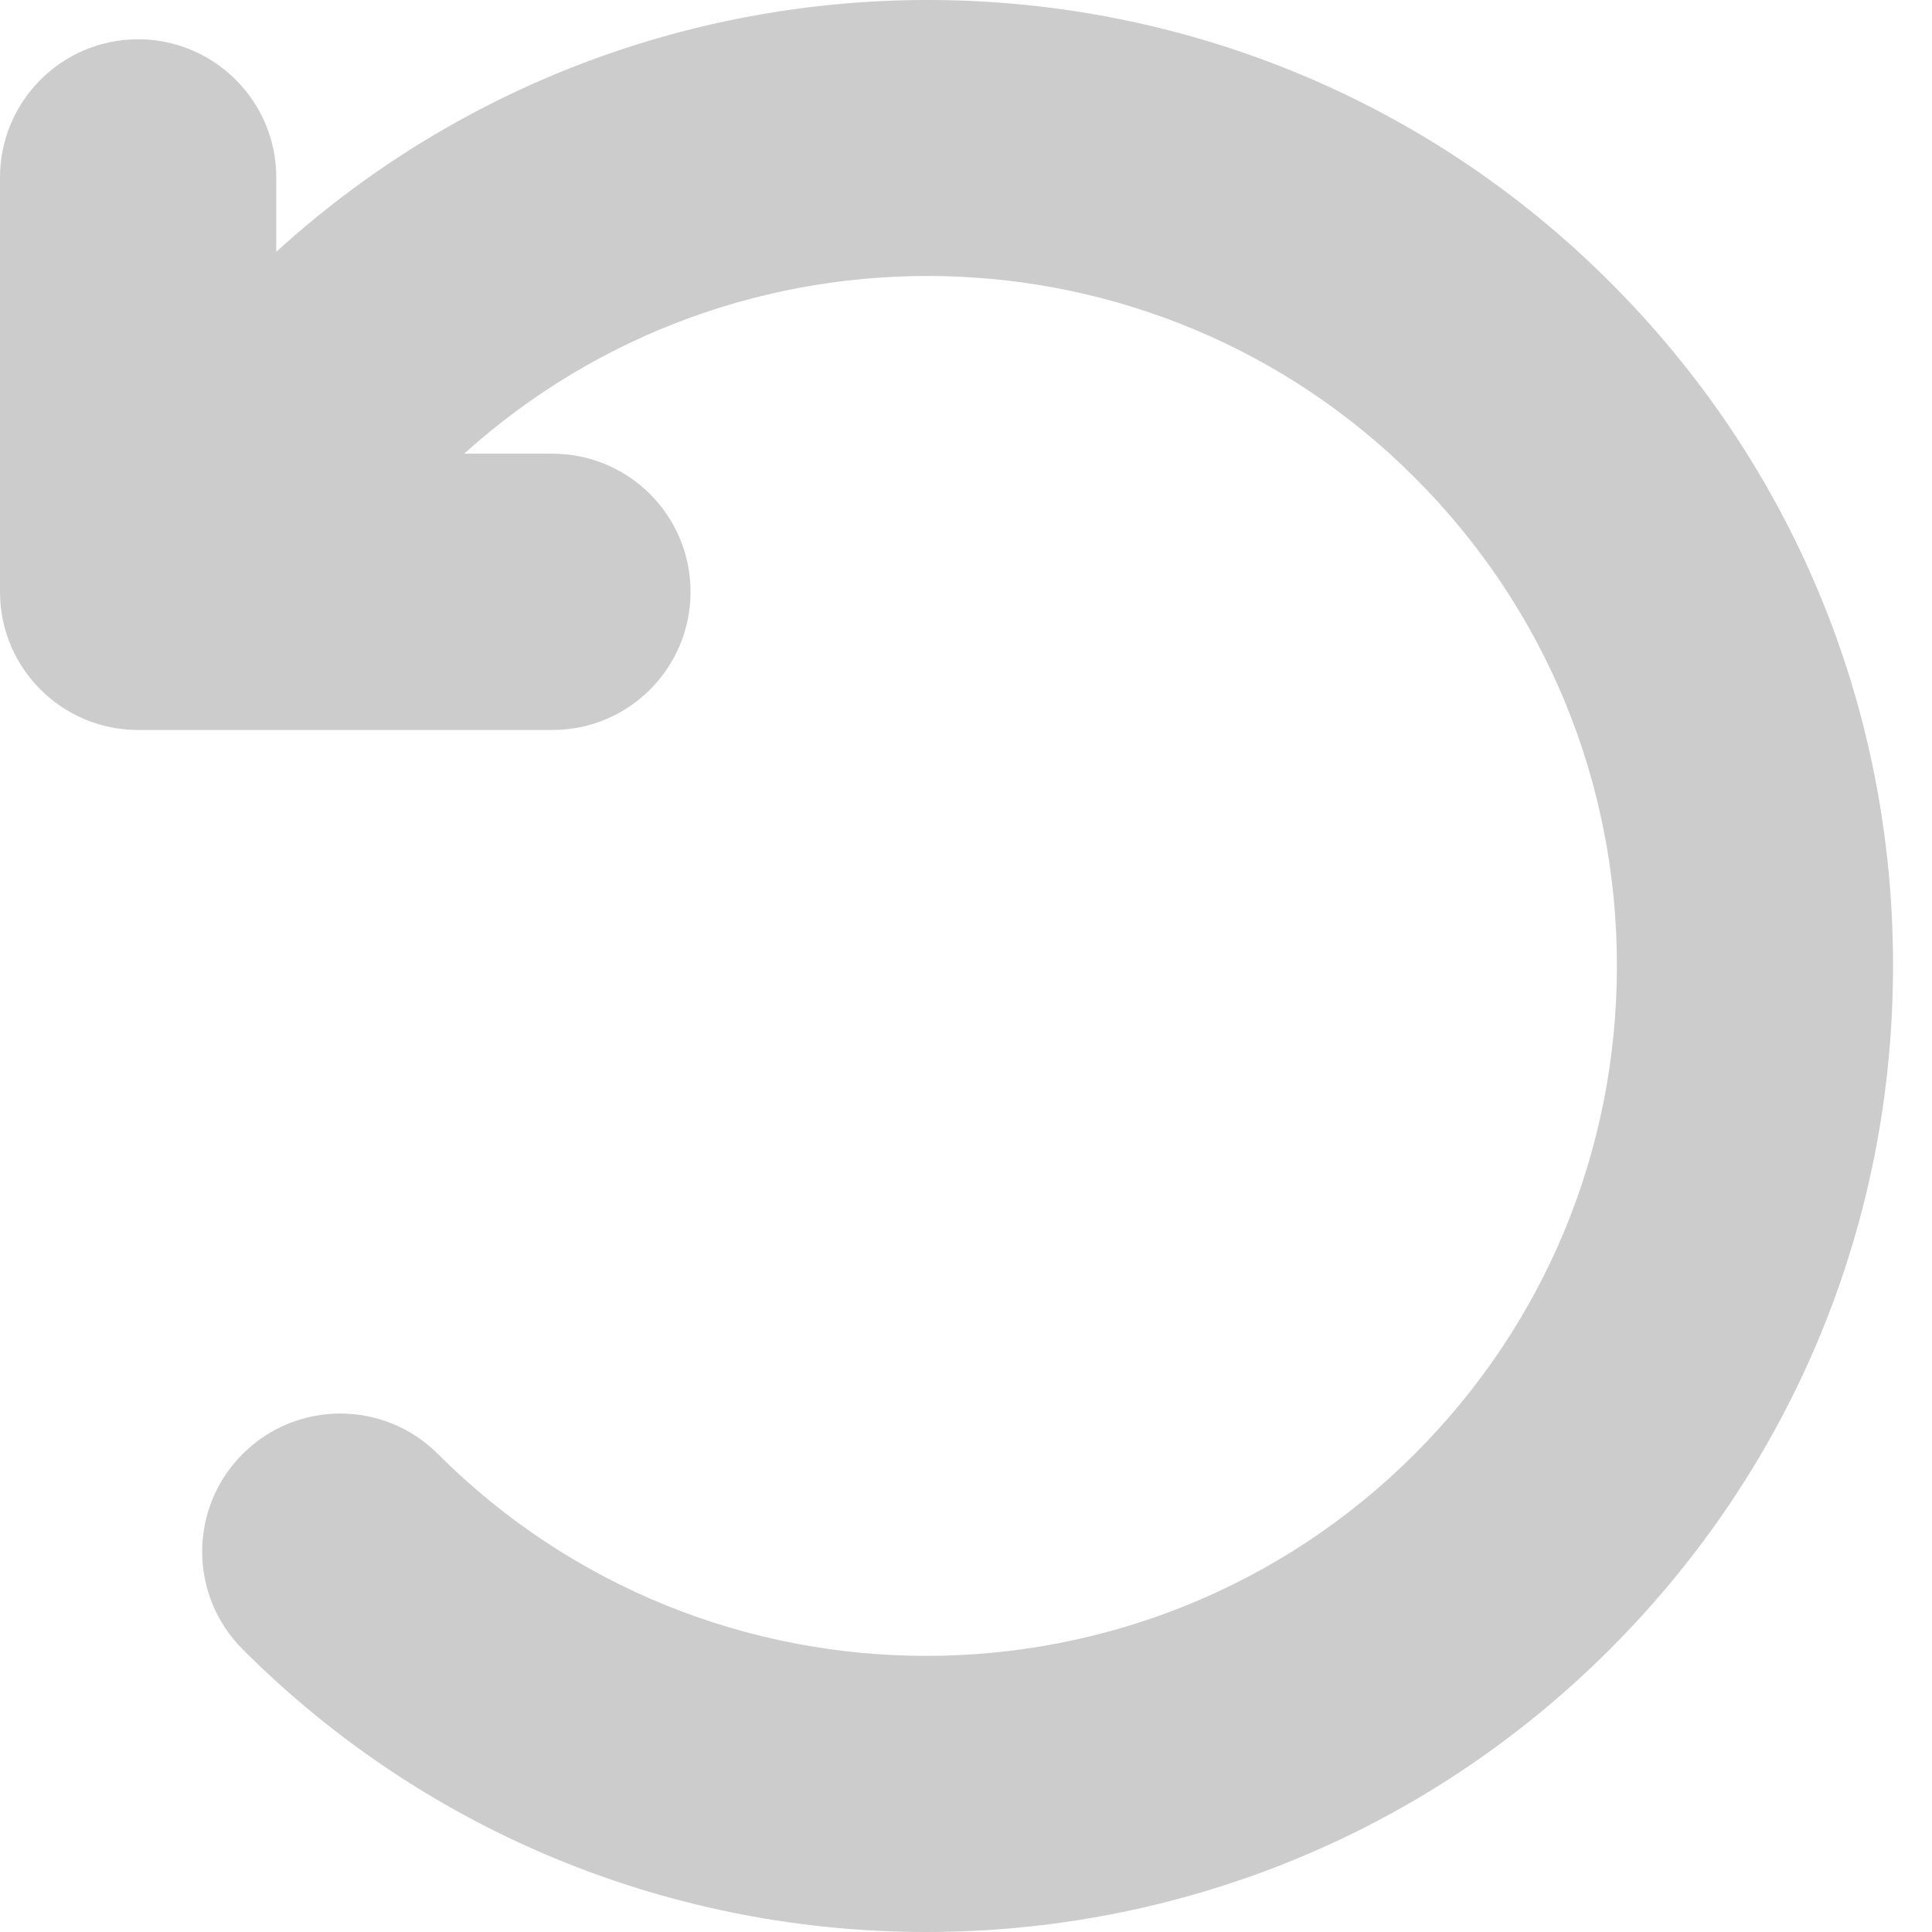 <?xml version="1.0" encoding="UTF-8" standalone="no"?>
<svg width="12px" height="12px" viewBox="0 0 12 12" version="1.1" xmlns="http://www.w3.org/2000/svg" xmlns:xlink="http://www.w3.org/1999/xlink">
    <!-- Generator: Sketch 41.2 (35397) - http://www.bohemiancoding.com/sketch -->
    <title>undo-12px</title>
    <desc>Created with Sketch.</desc>
    <defs></defs>
    <g id="Page-1" stroke="none" stroke-width="1" fill="none" fill-rule="evenodd" opacity="1">
        <g id="4.8.1_Visualization-Editor_Multiple-Charts" transform="translate(-1960, -29)" fill="#CCCCCC">
            <g id="Undo-&amp;-Redo" transform="translate(1951, 20)">
                <g id="undo">
                    <path d="M19,10.752 C16.725,8.478 13.069,8.42 10.716,10.564 L10.716,10.102 C10.716,9.629 10.331,9.244 9.858,9.244 C9.384,9.244 9,9.629 9,10.102 L9,12.676 C9,13.15 9.384,13.534 9.858,13.534 L12.432,13.534 C12.905,13.534 13.289,13.15 13.289,12.676 C13.289,12.202 12.905,11.818 12.432,11.818 L11.883,11.818 C13.565,10.3 16.167,10.346 17.787,11.966 C18.597,12.776 19.043,13.853 19.043,14.998 C19.043,16.144 18.597,17.221 17.787,18.031 C16.114,19.703 13.392,19.703 11.72,18.031 C11.385,17.696 10.842,17.696 10.507,18.031 C10.172,18.366 10.172,18.909 10.507,19.244 C11.677,20.415 13.214,21 14.753,21 C16.291,21 17.829,20.415 18.999,19.244 C20.134,18.11 20.758,16.602 20.758,14.998 C20.759,13.394 20.135,11.886 19,10.752 Z" id="undo-12px"></path>
                </g>
            </g>
        </g>
    </g>
</svg>